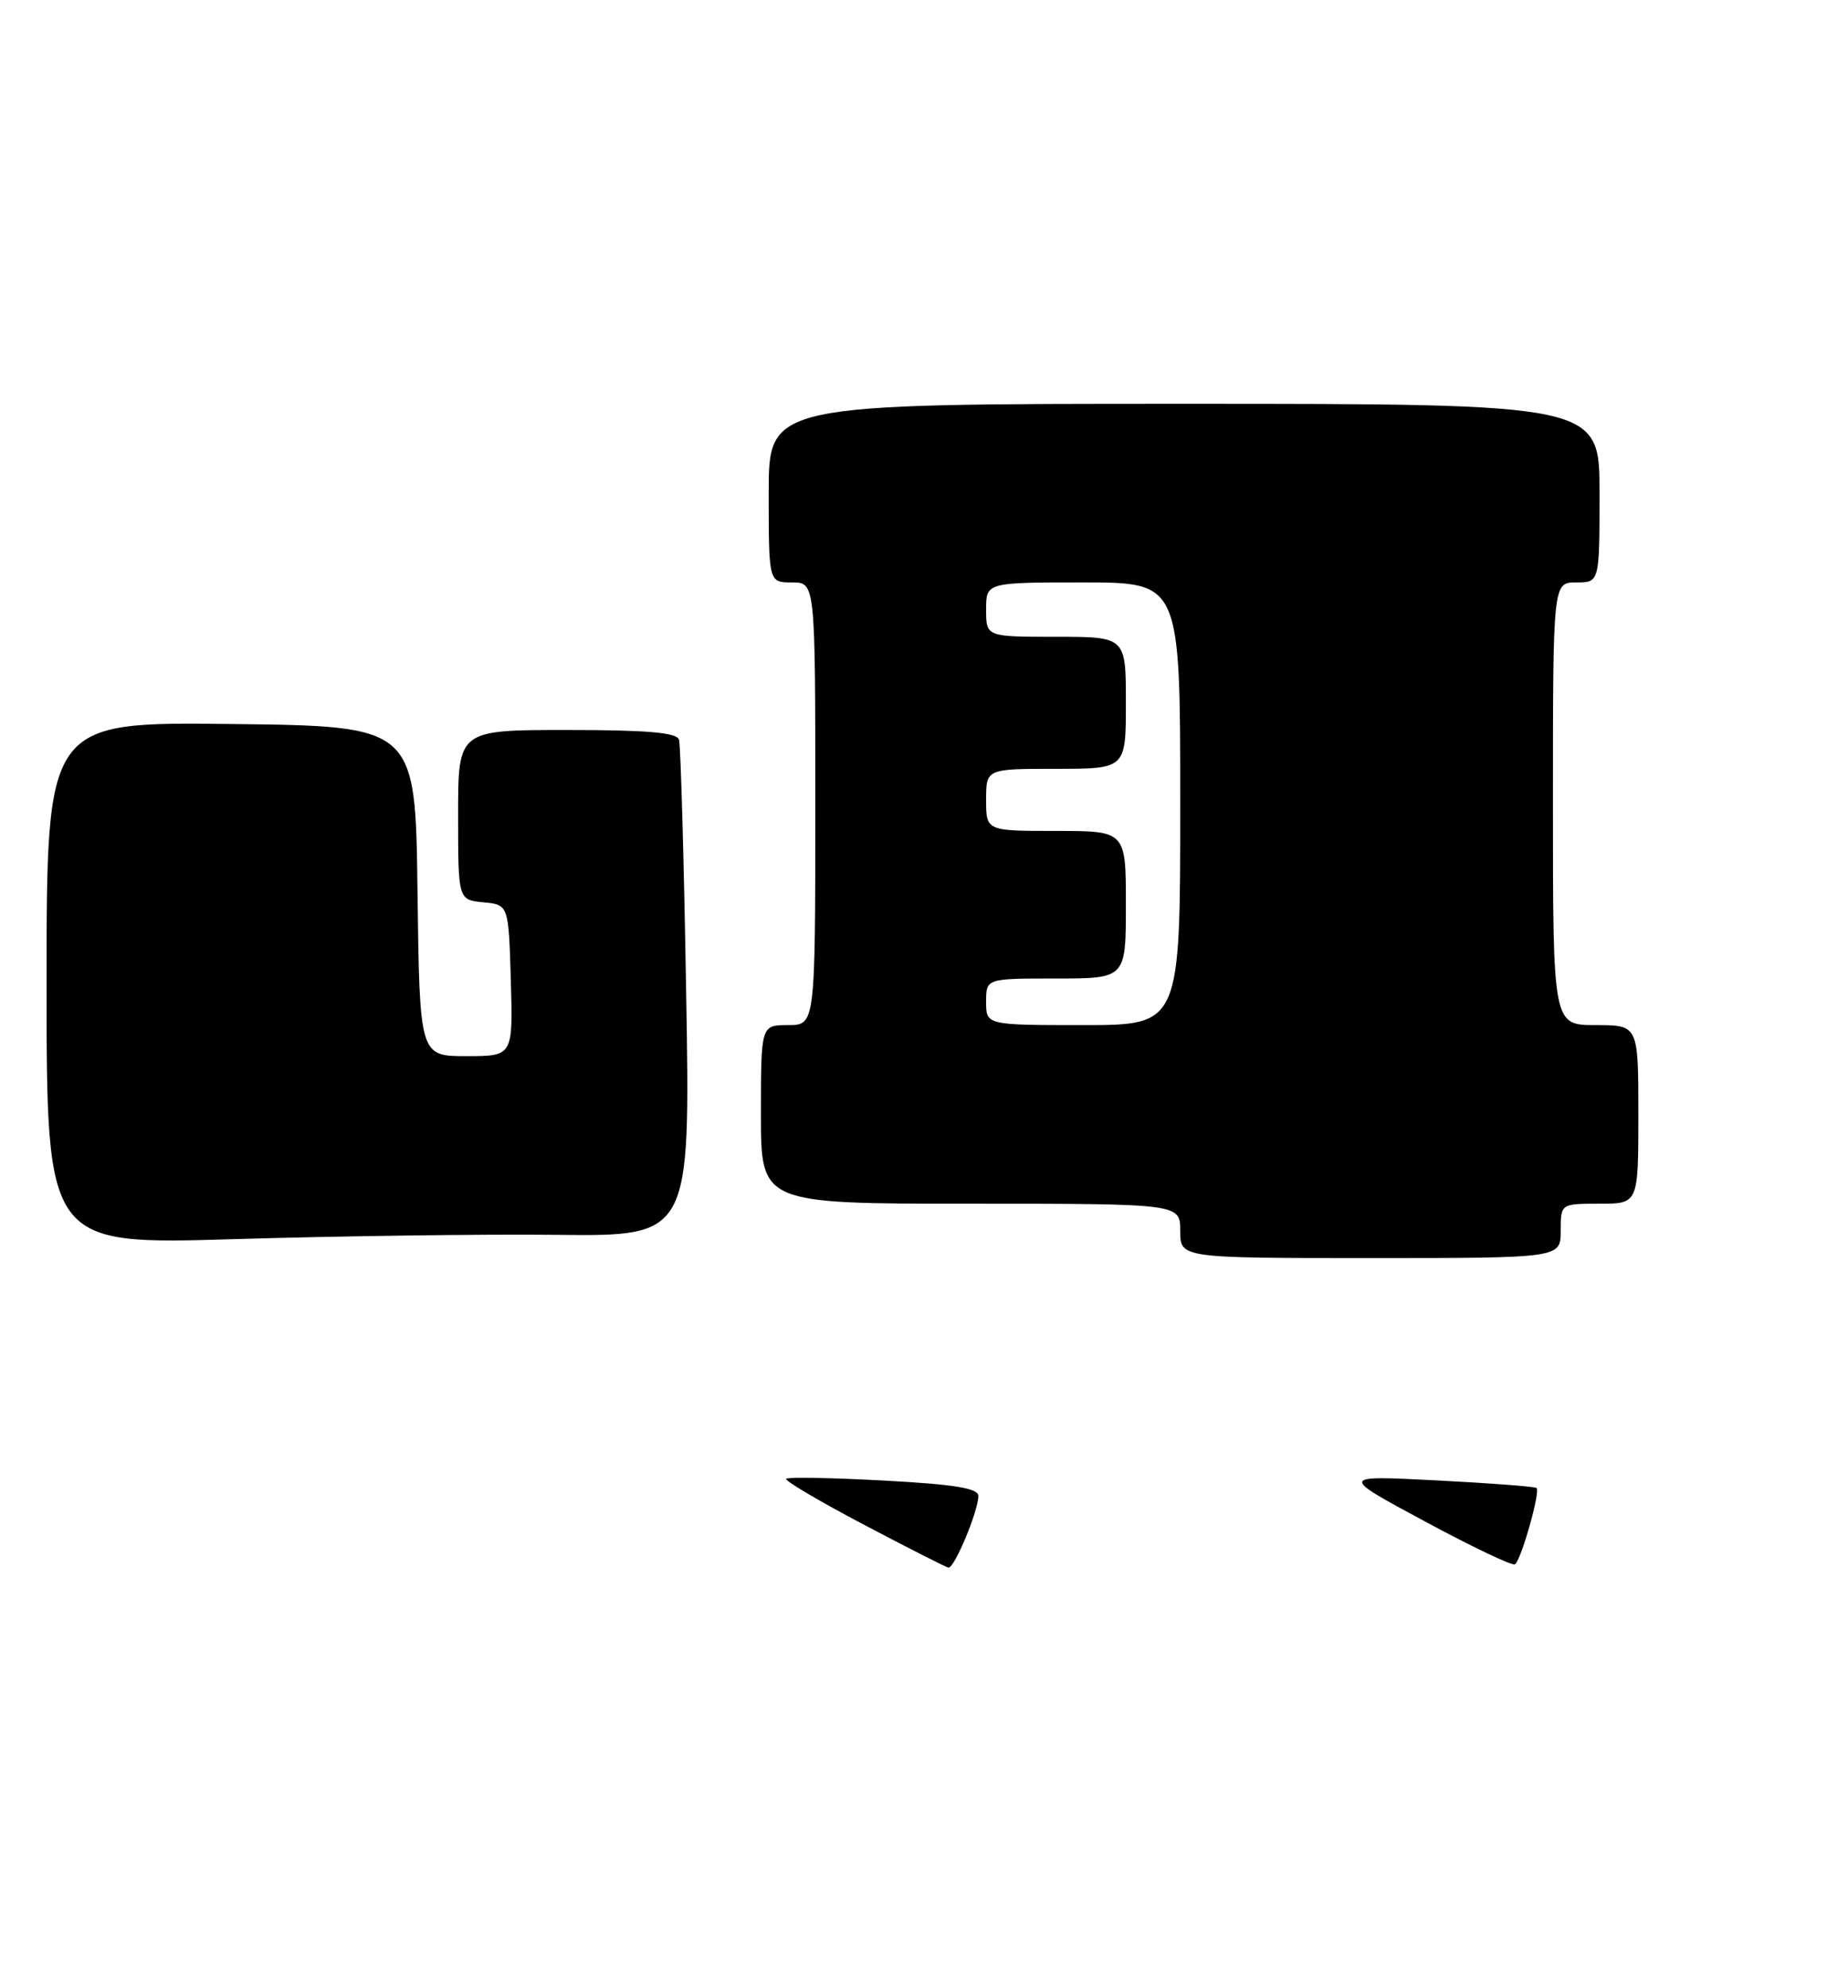 <?xml version="1.0" encoding="UTF-8" standalone="no"?>
<!DOCTYPE svg PUBLIC "-//W3C//DTD SVG 1.1//EN" "http://www.w3.org/Graphics/SVG/1.1/DTD/svg11.dtd" >
<svg xmlns="http://www.w3.org/2000/svg" xmlns:xlink="http://www.w3.org/1999/xlink" version="1.1" viewBox="0 0 238 256">
 <g >
 <path fill="currentColor"
d=" M 201.00 158.50 C 201.00 155.00 201.00 155.00 206.00 155.00 C 211.00 155.00 211.00 155.00 211.00 143.50 C 211.00 132.00 211.00 132.00 205.50 132.00 C 200.00 132.00 200.00 132.00 200.00 103.50 C 200.00 75.00 200.00 75.00 203.00 75.00 C 206.00 75.00 206.00 75.00 206.00 63.50 C 206.00 52.00 206.00 52.00 152.50 52.00 C 99.00 52.00 99.00 52.00 99.00 63.50 C 99.00 75.00 99.00 75.00 102.00 75.00 C 105.00 75.00 105.00 75.00 105.00 103.50 C 105.00 132.00 105.00 132.00 101.50 132.00 C 98.00 132.00 98.00 132.00 98.00 143.50 C 98.00 155.00 98.00 155.00 125.00 155.00 C 152.00 155.00 152.00 155.00 152.00 158.50 C 152.00 162.00 152.00 162.00 176.50 162.00 C 201.00 162.00 201.00 162.00 201.00 158.50 Z  M 71.70 159.01 C 88.91 159.20 88.91 159.20 88.37 127.85 C 88.08 110.61 87.66 95.94 87.45 95.25 C 87.16 94.33 83.38 94.00 73.03 94.00 C 59.00 94.00 59.00 94.00 59.00 104.94 C 59.00 115.87 59.00 115.87 62.25 116.19 C 65.50 116.50 65.50 116.50 65.79 126.25 C 66.07 136.00 66.07 136.00 60.06 136.00 C 54.04 136.00 54.04 136.00 53.77 114.75 C 53.50 93.50 53.50 93.50 29.75 93.23 C 6.00 92.96 6.00 92.96 6.00 126.63 C 6.00 160.30 6.00 160.30 30.25 159.56 C 43.59 159.16 62.24 158.91 71.70 159.01 Z  M 111.16 196.28 C 105.48 193.29 101.02 190.65 101.25 190.42 C 101.48 190.19 107.14 190.29 113.83 190.65 C 122.94 191.14 126.00 191.64 126.00 192.63 C 126.00 194.58 122.89 202.02 122.14 201.86 C 121.79 201.79 116.85 199.28 111.16 196.28 Z  M 183.49 195.90 C 172.50 189.99 172.50 189.99 185.00 190.63 C 191.88 190.98 197.67 191.42 197.89 191.61 C 198.41 192.06 195.89 200.95 195.10 201.44 C 194.76 201.65 189.53 199.16 183.49 195.90 Z  M 127.00 129.00 C 127.00 126.00 127.00 126.00 136.00 126.00 C 145.00 126.00 145.00 126.00 145.00 116.50 C 145.00 107.00 145.00 107.00 136.00 107.00 C 127.00 107.00 127.00 107.00 127.00 103.00 C 127.00 99.00 127.00 99.00 136.00 99.00 C 145.00 99.00 145.00 99.00 145.00 90.50 C 145.00 82.00 145.00 82.00 136.00 82.00 C 127.00 82.00 127.00 82.00 127.00 78.50 C 127.00 75.00 127.00 75.00 139.50 75.00 C 152.00 75.00 152.00 75.00 152.00 103.50 C 152.00 132.00 152.00 132.00 139.50 132.00 C 127.00 132.00 127.00 132.00 127.00 129.00 Z "/>
</g>
</svg>
